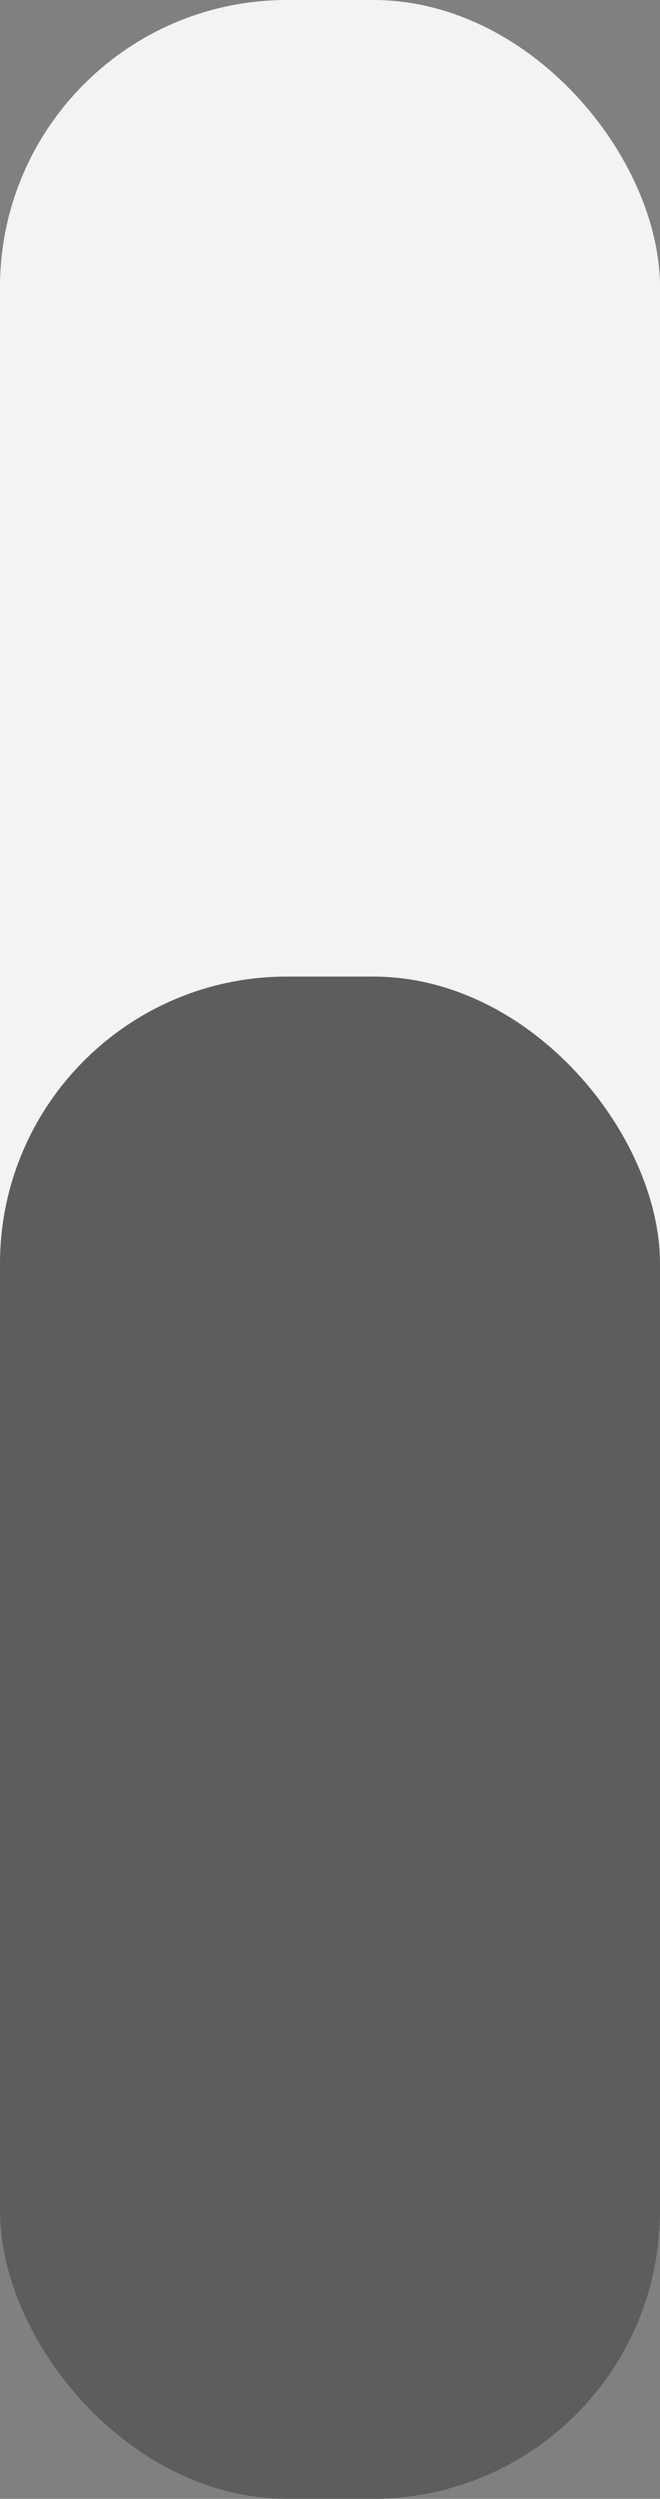 <svg width="23" height="87" viewBox="0 0 23 87" fill="none" xmlns="http://www.w3.org/2000/svg">
<rect x="0" y="0" width="23" height="87" fill="#808080" stroke="none"/>
<rect width="23" height="87" rx="10" fill="#F3F3F3"/>
<rect y="34" width="23" height="53" rx="10" fill="#575757" fill-opacity="0.96"/>
</svg>
